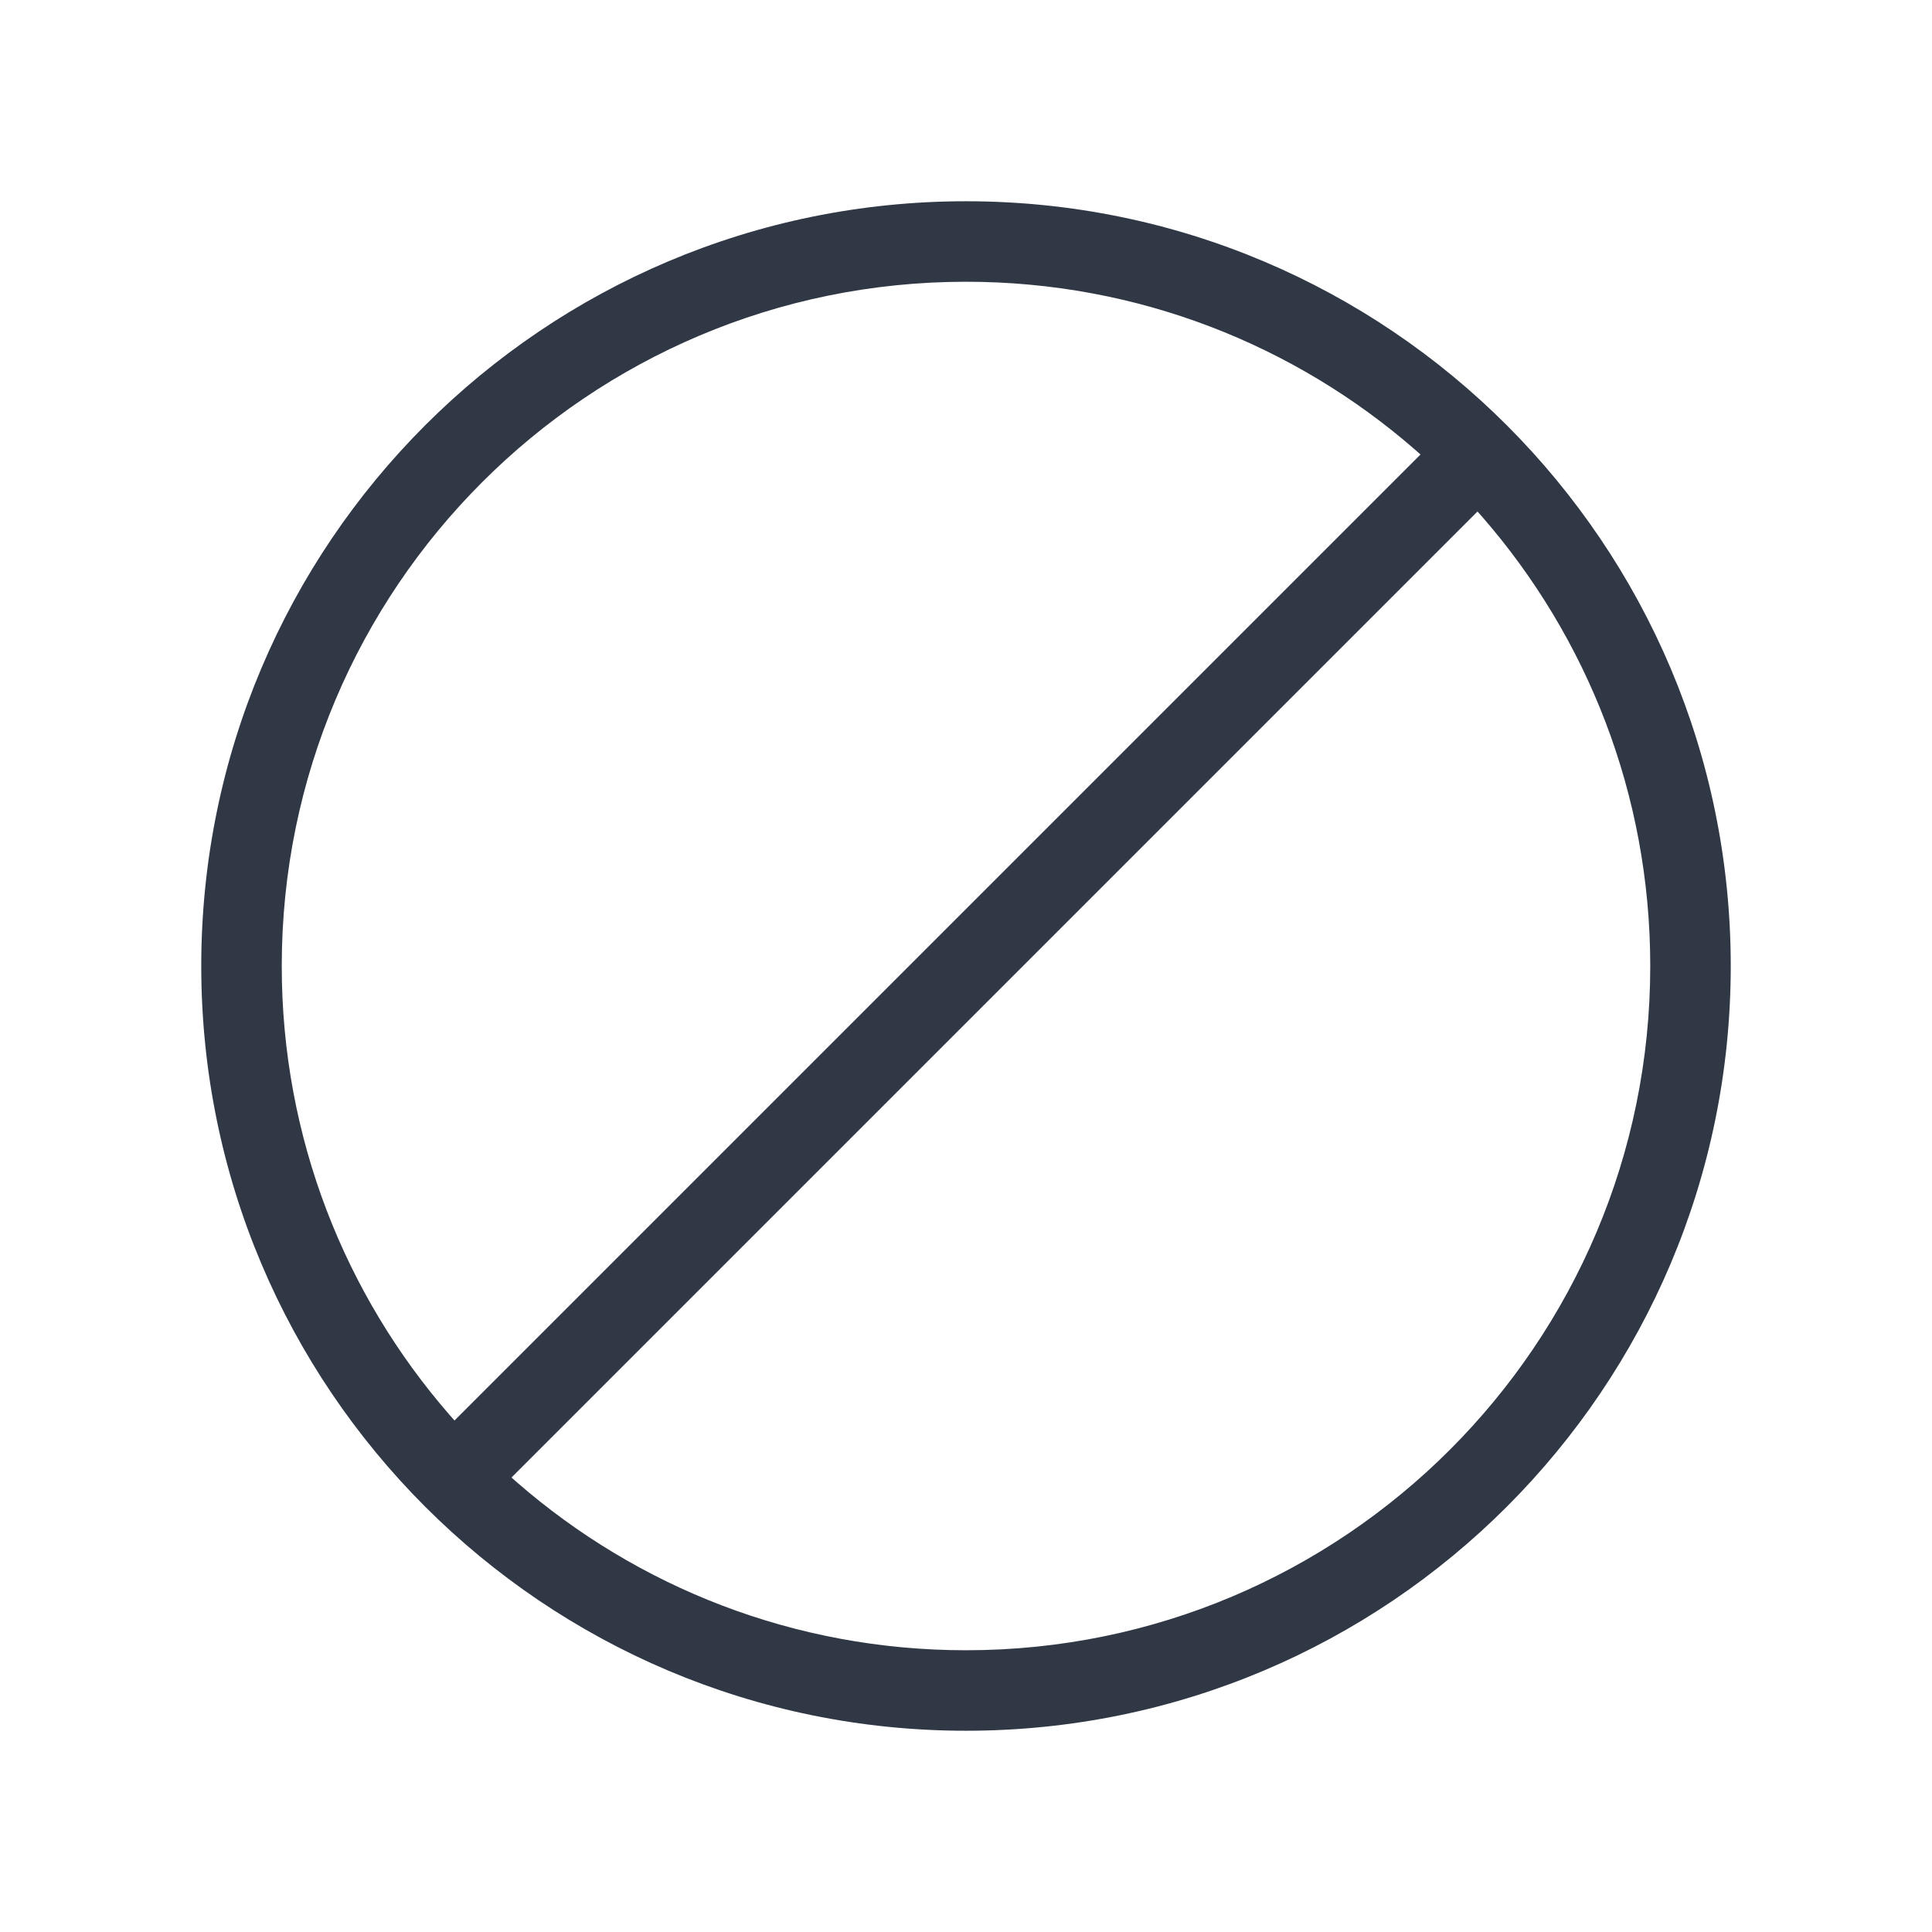 <?xml version="1.0" encoding="UTF-8"?>
<svg width="24px" height="24px" viewBox="0 0 24 24" version="1.1" xmlns="http://www.w3.org/2000/svg" xmlns:xlink="http://www.w3.org/1999/xlink">
    <title>forbidden</title>
    <g id="forbidden" stroke="none" stroke-width="1" fill="none" fill-rule="evenodd">
        <path d="M12,2.5 C17.247,2.5 21.5,6.753 21.5,12 C21.5,17.247 17.247,21.5 12,21.5 C6.753,21.5 2.5,17.247 2.5,12 C2.5,6.753 6.753,2.5 12,2.5 Z M18.354,6.354 L6.354,18.354 L6.423,18.415 C7.916,19.714 9.866,20.5 12,20.5 C16.694,20.5 20.5,16.694 20.5,12 C20.5,9.866 19.714,7.916 18.415,6.423 L18.354,6.354 Z M12,3.5 C7.306,3.5 3.5,7.306 3.5,12 C3.5,14.134 4.286,16.084 5.585,17.577 L5.646,17.646 L17.646,5.646 L17.577,5.585 C16.084,4.286 14.134,3.5 12,3.5 Z" id="Line" fill="#303846"></path>
    </g>
</svg>